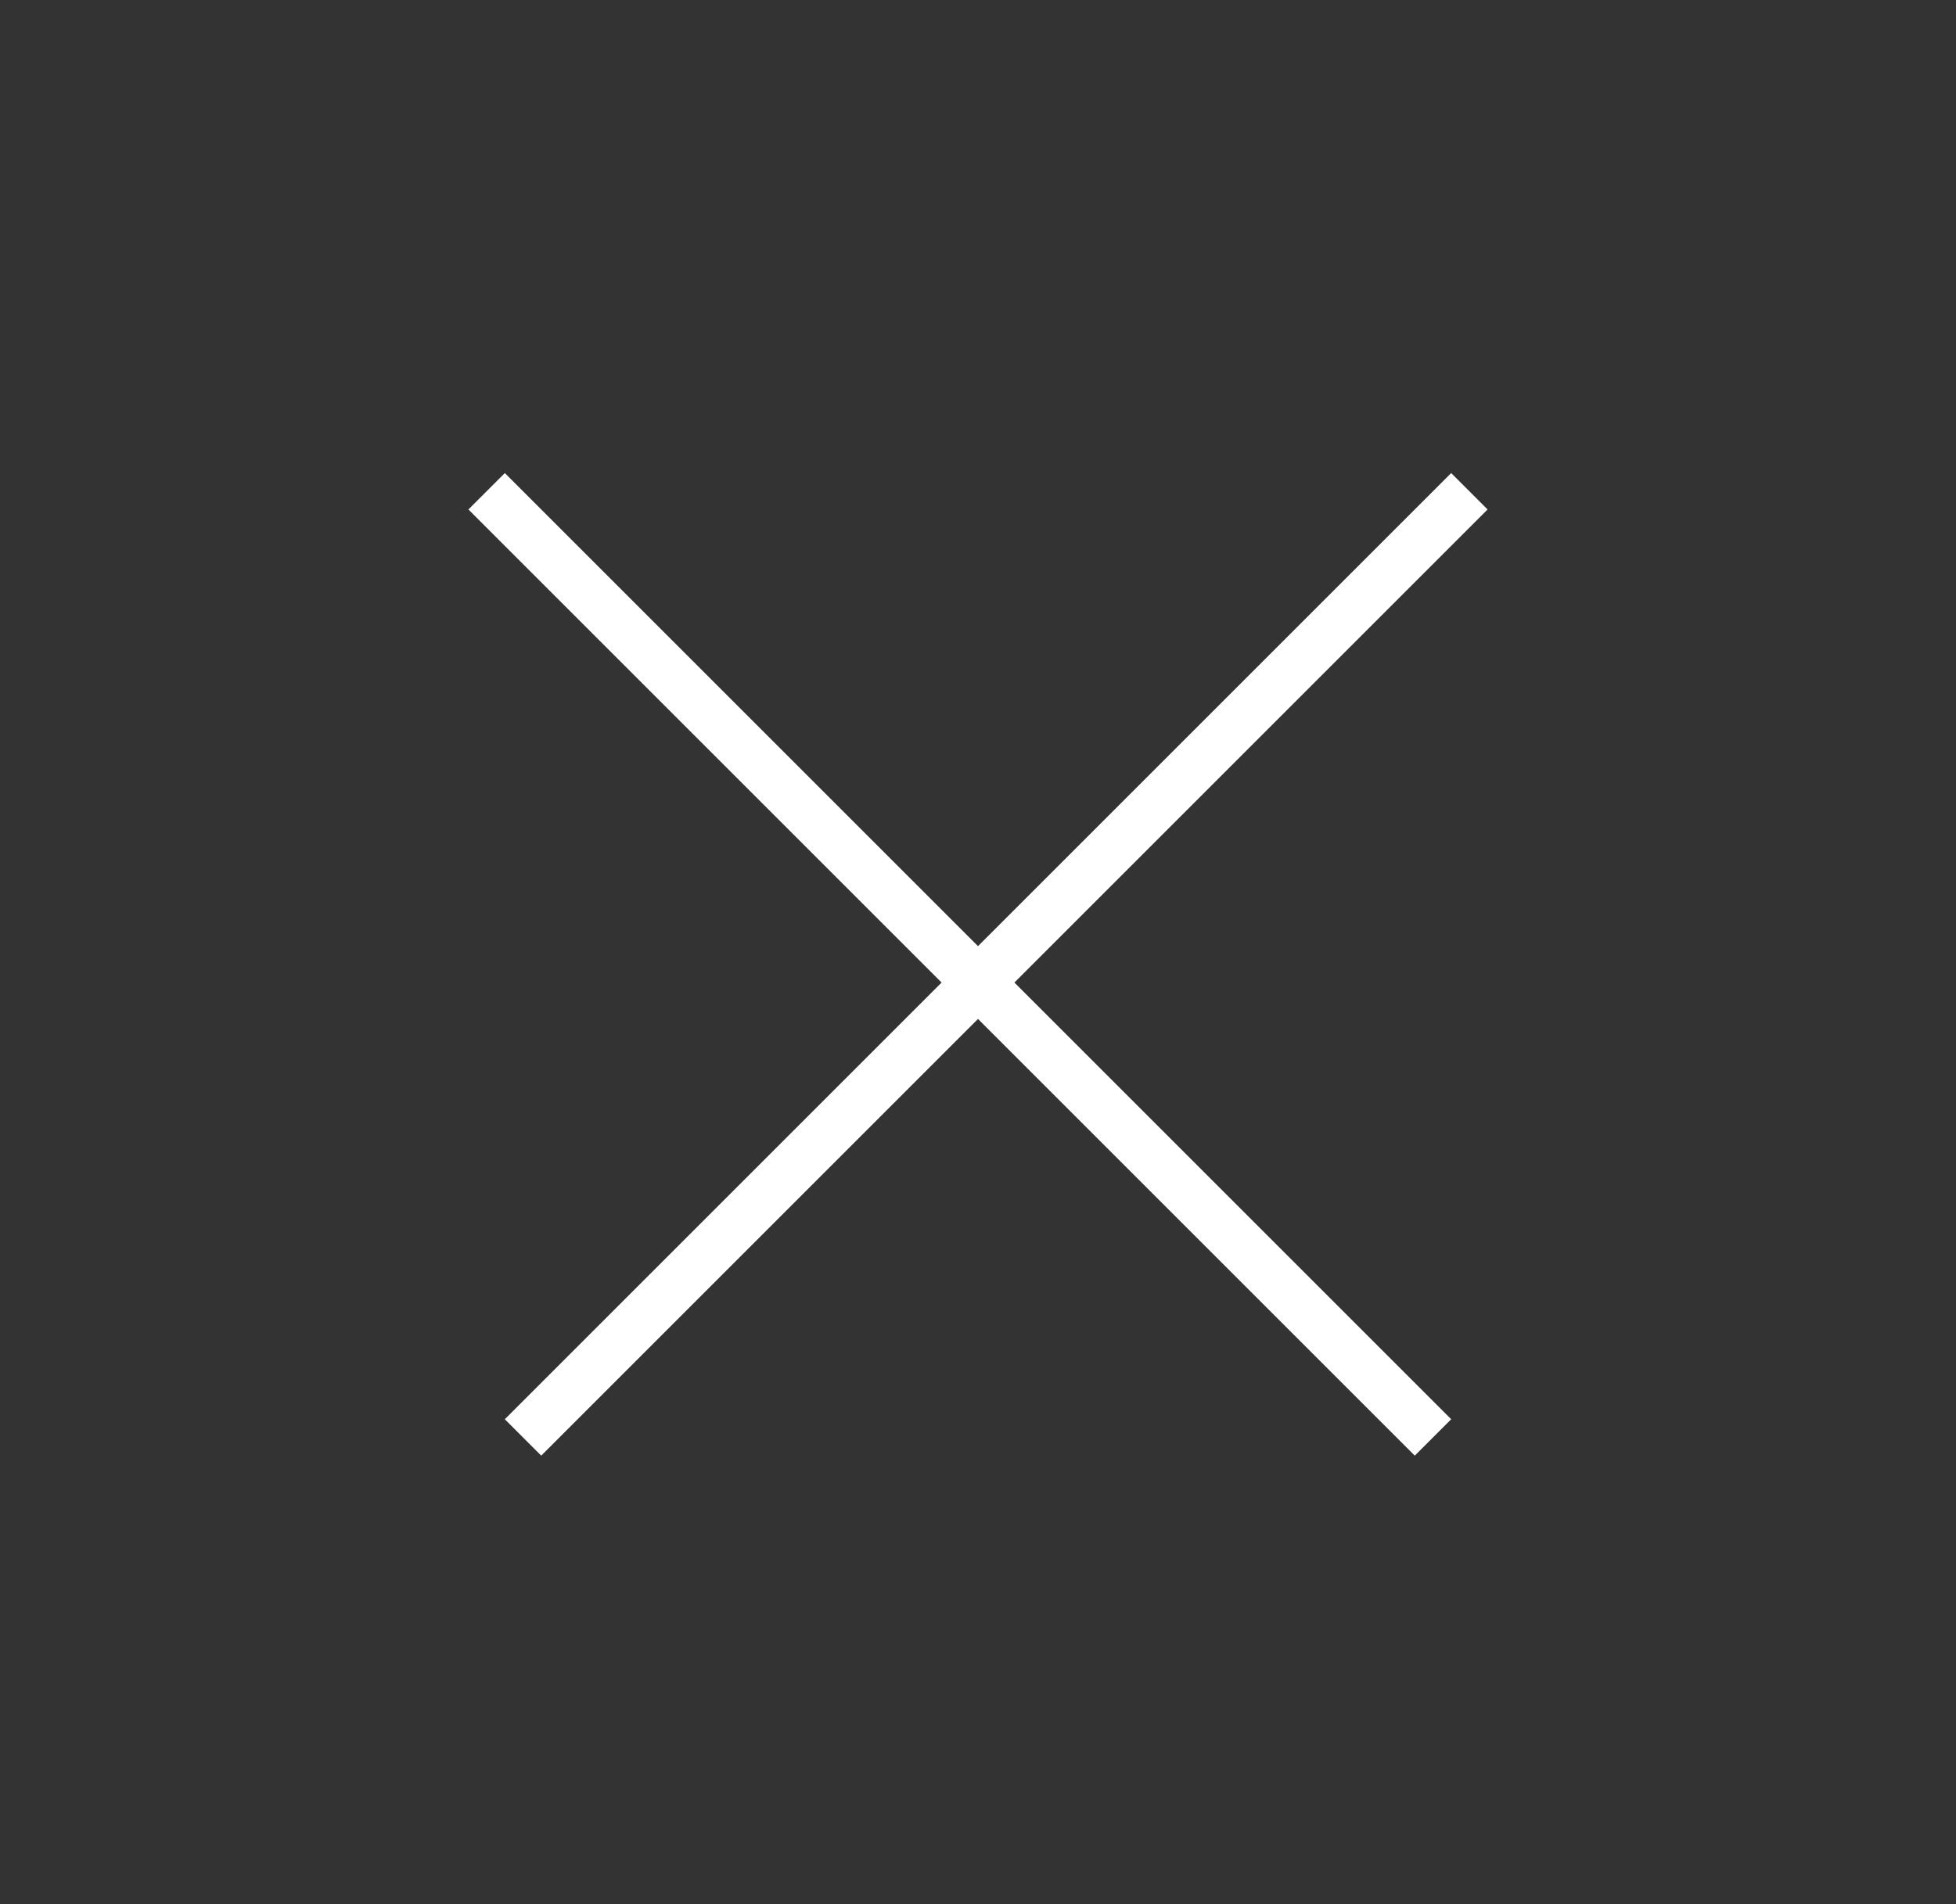 <svg width="38" height="37" fill="none" xmlns="http://www.w3.org/2000/svg"><rect width="100%" height="100%" fill="#333333" stroke="none"/><path stroke="#fff" d="M28.546 9.546L10.161 27.931m17.678 0L9.454 9.546"/></svg>
